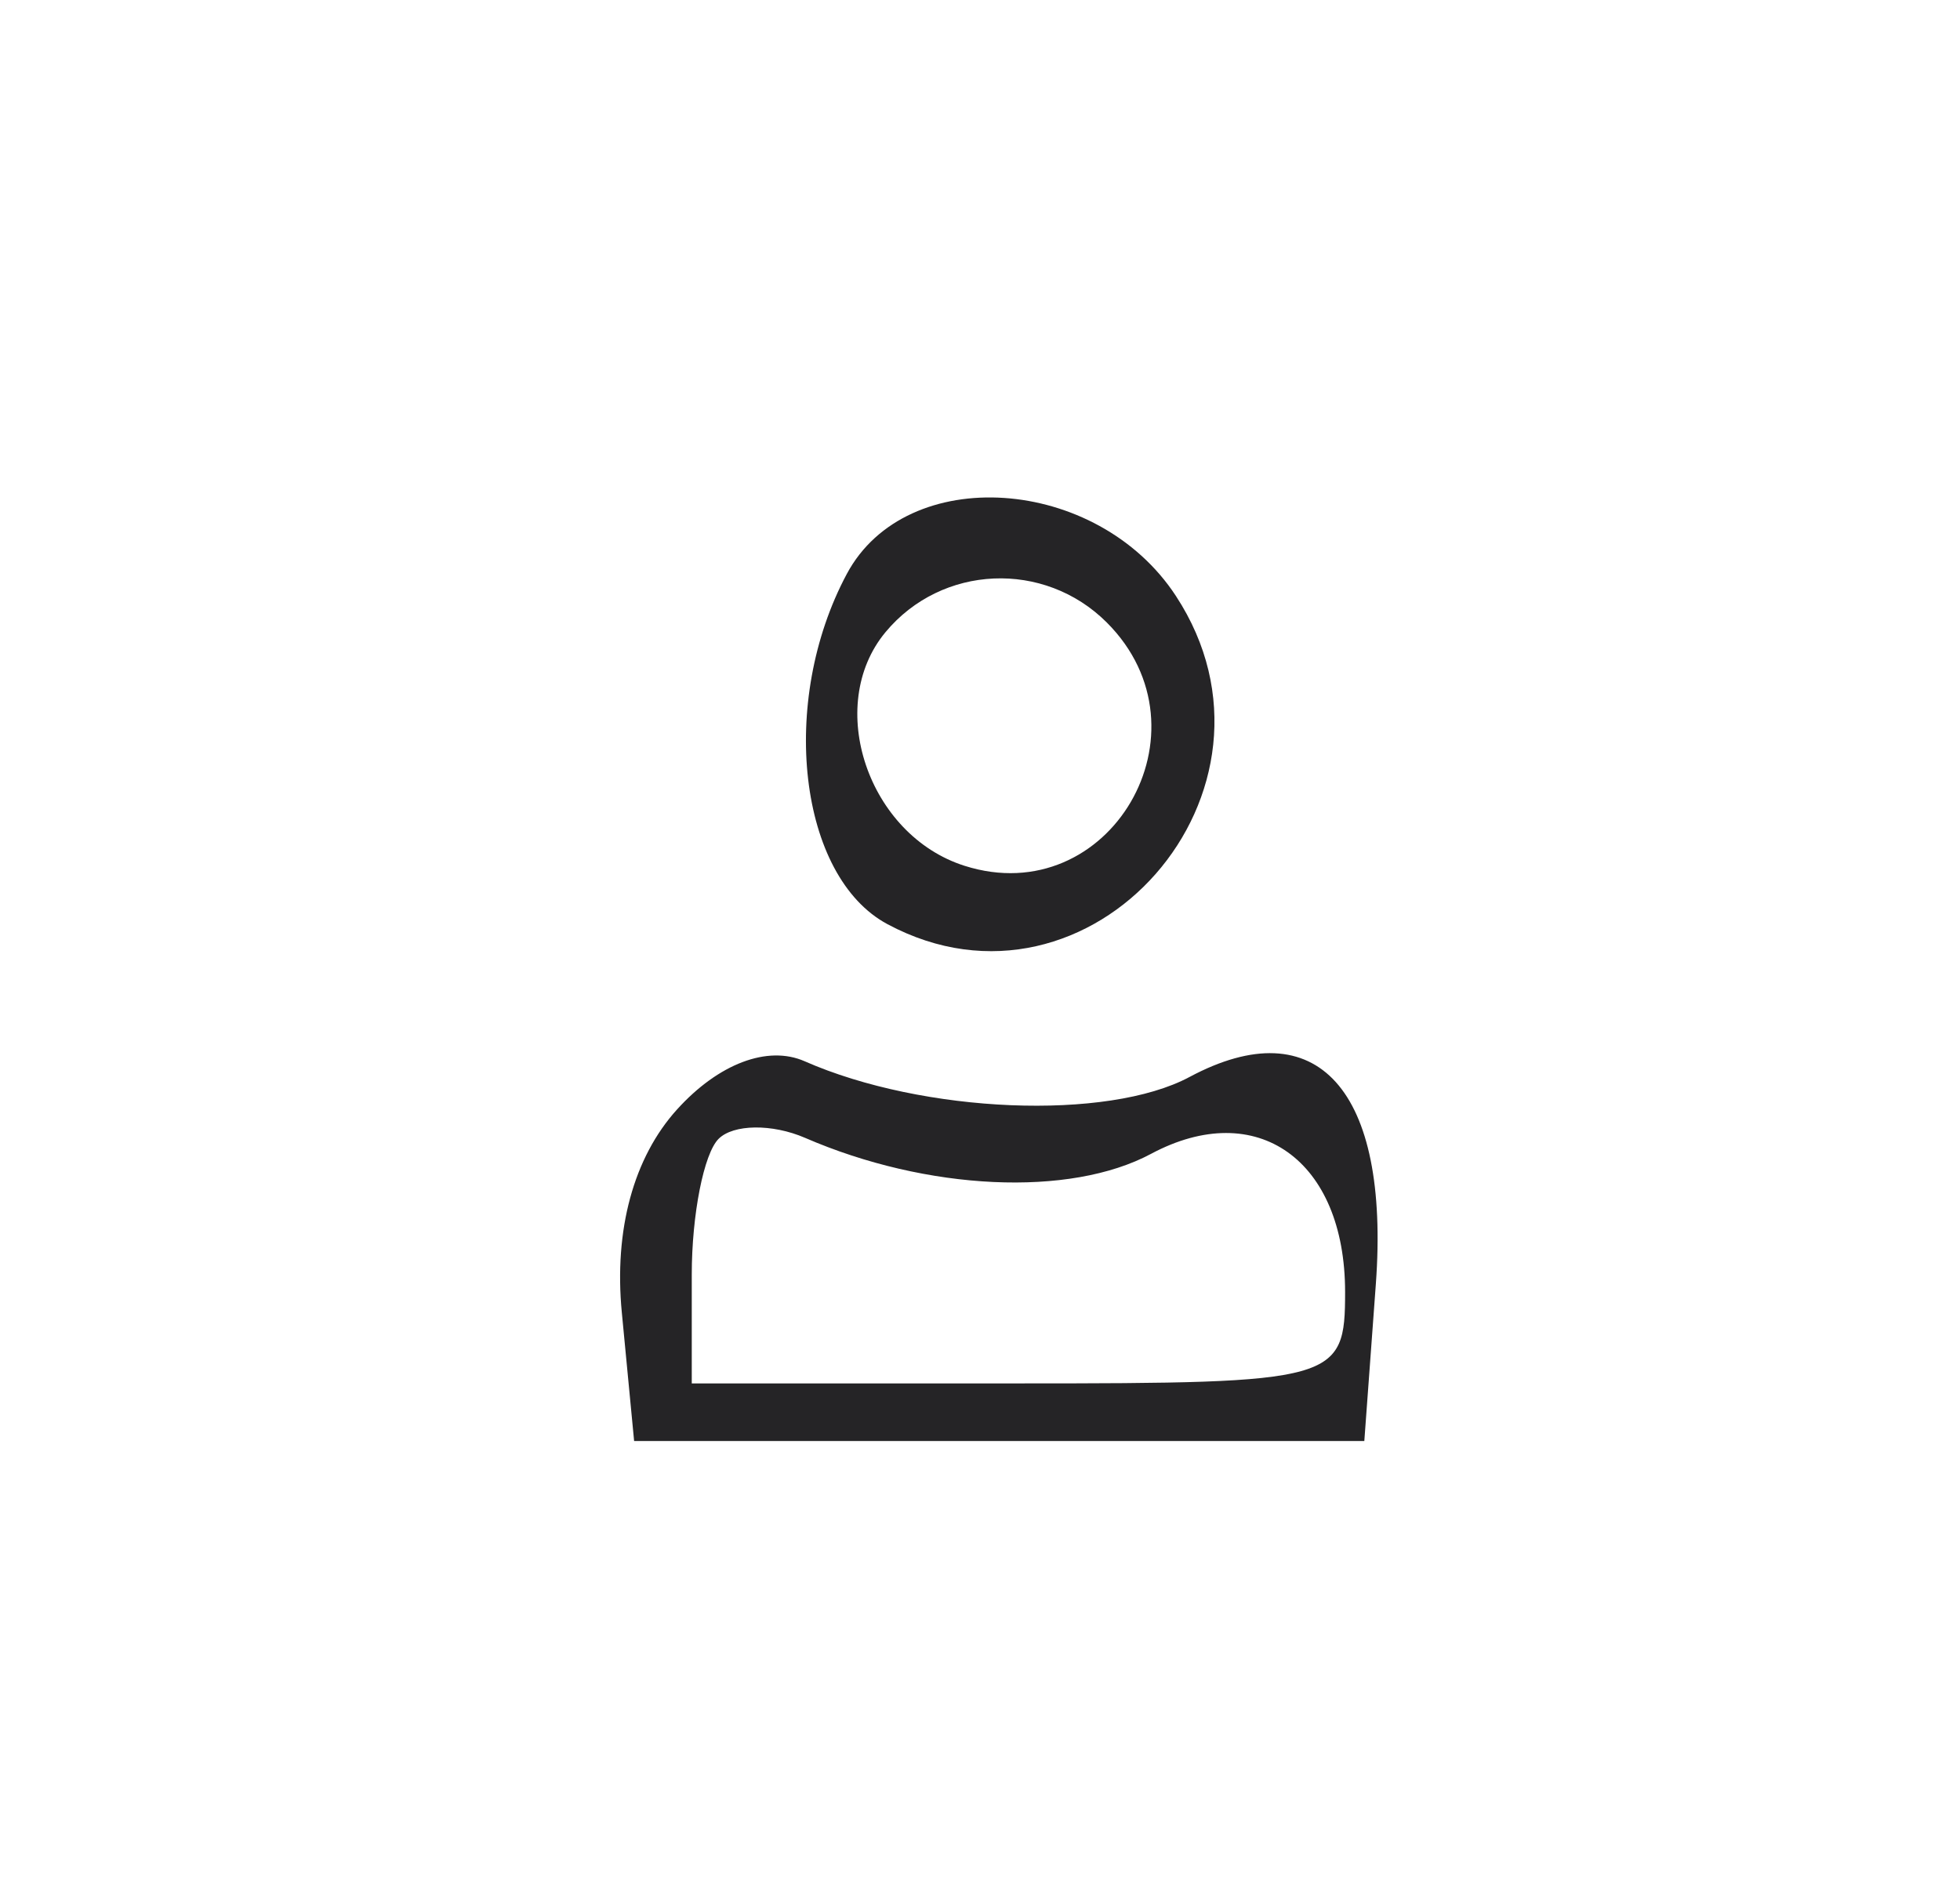 <!DOCTYPE svg PUBLIC "-//W3C//DTD SVG 1.1//EN" "http://www.w3.org/Graphics/SVG/1.1/DTD/svg11.dtd">
<svg xmlns="http://www.w3.org/2000/svg" viewBox="0 0 51 49">
<path fill="#252426" d="M22.035 14.934c-1.783 3.331-1.255 7.878 1.058 9.116 5.288 2.83 10.824-3.475 7.503-8.544-2.056-3.137-7.011-3.468-8.561-.572m1.005 1.518c-1.59 1.916-.449 5.283 2.059 6.079 3.771 1.197 6.522-3.51 3.701-6.331-1.628-1.628-4.297-1.511-5.76.252m-5.423 12.419c-1.131 1.25-1.644 3.134-1.437 5.285l.32 3.344h19l.3-4.086c.37-5.053-1.531-7.164-4.85-5.387-2.138 1.144-6.927.948-10.013-.41-.961-.423-2.24.061-3.32 1.254m1.081.765c-.384.383-.698 1.972-.698 3.531V36h8.5c8.283 0 8.5-.061 8.5-2.378 0-3.434-2.296-5.069-5.051-3.595-2.114 1.131-5.825.96-9.001-.417-.854-.37-1.866-.358-2.25.026" fill-rule="evenodd"/>
</svg>